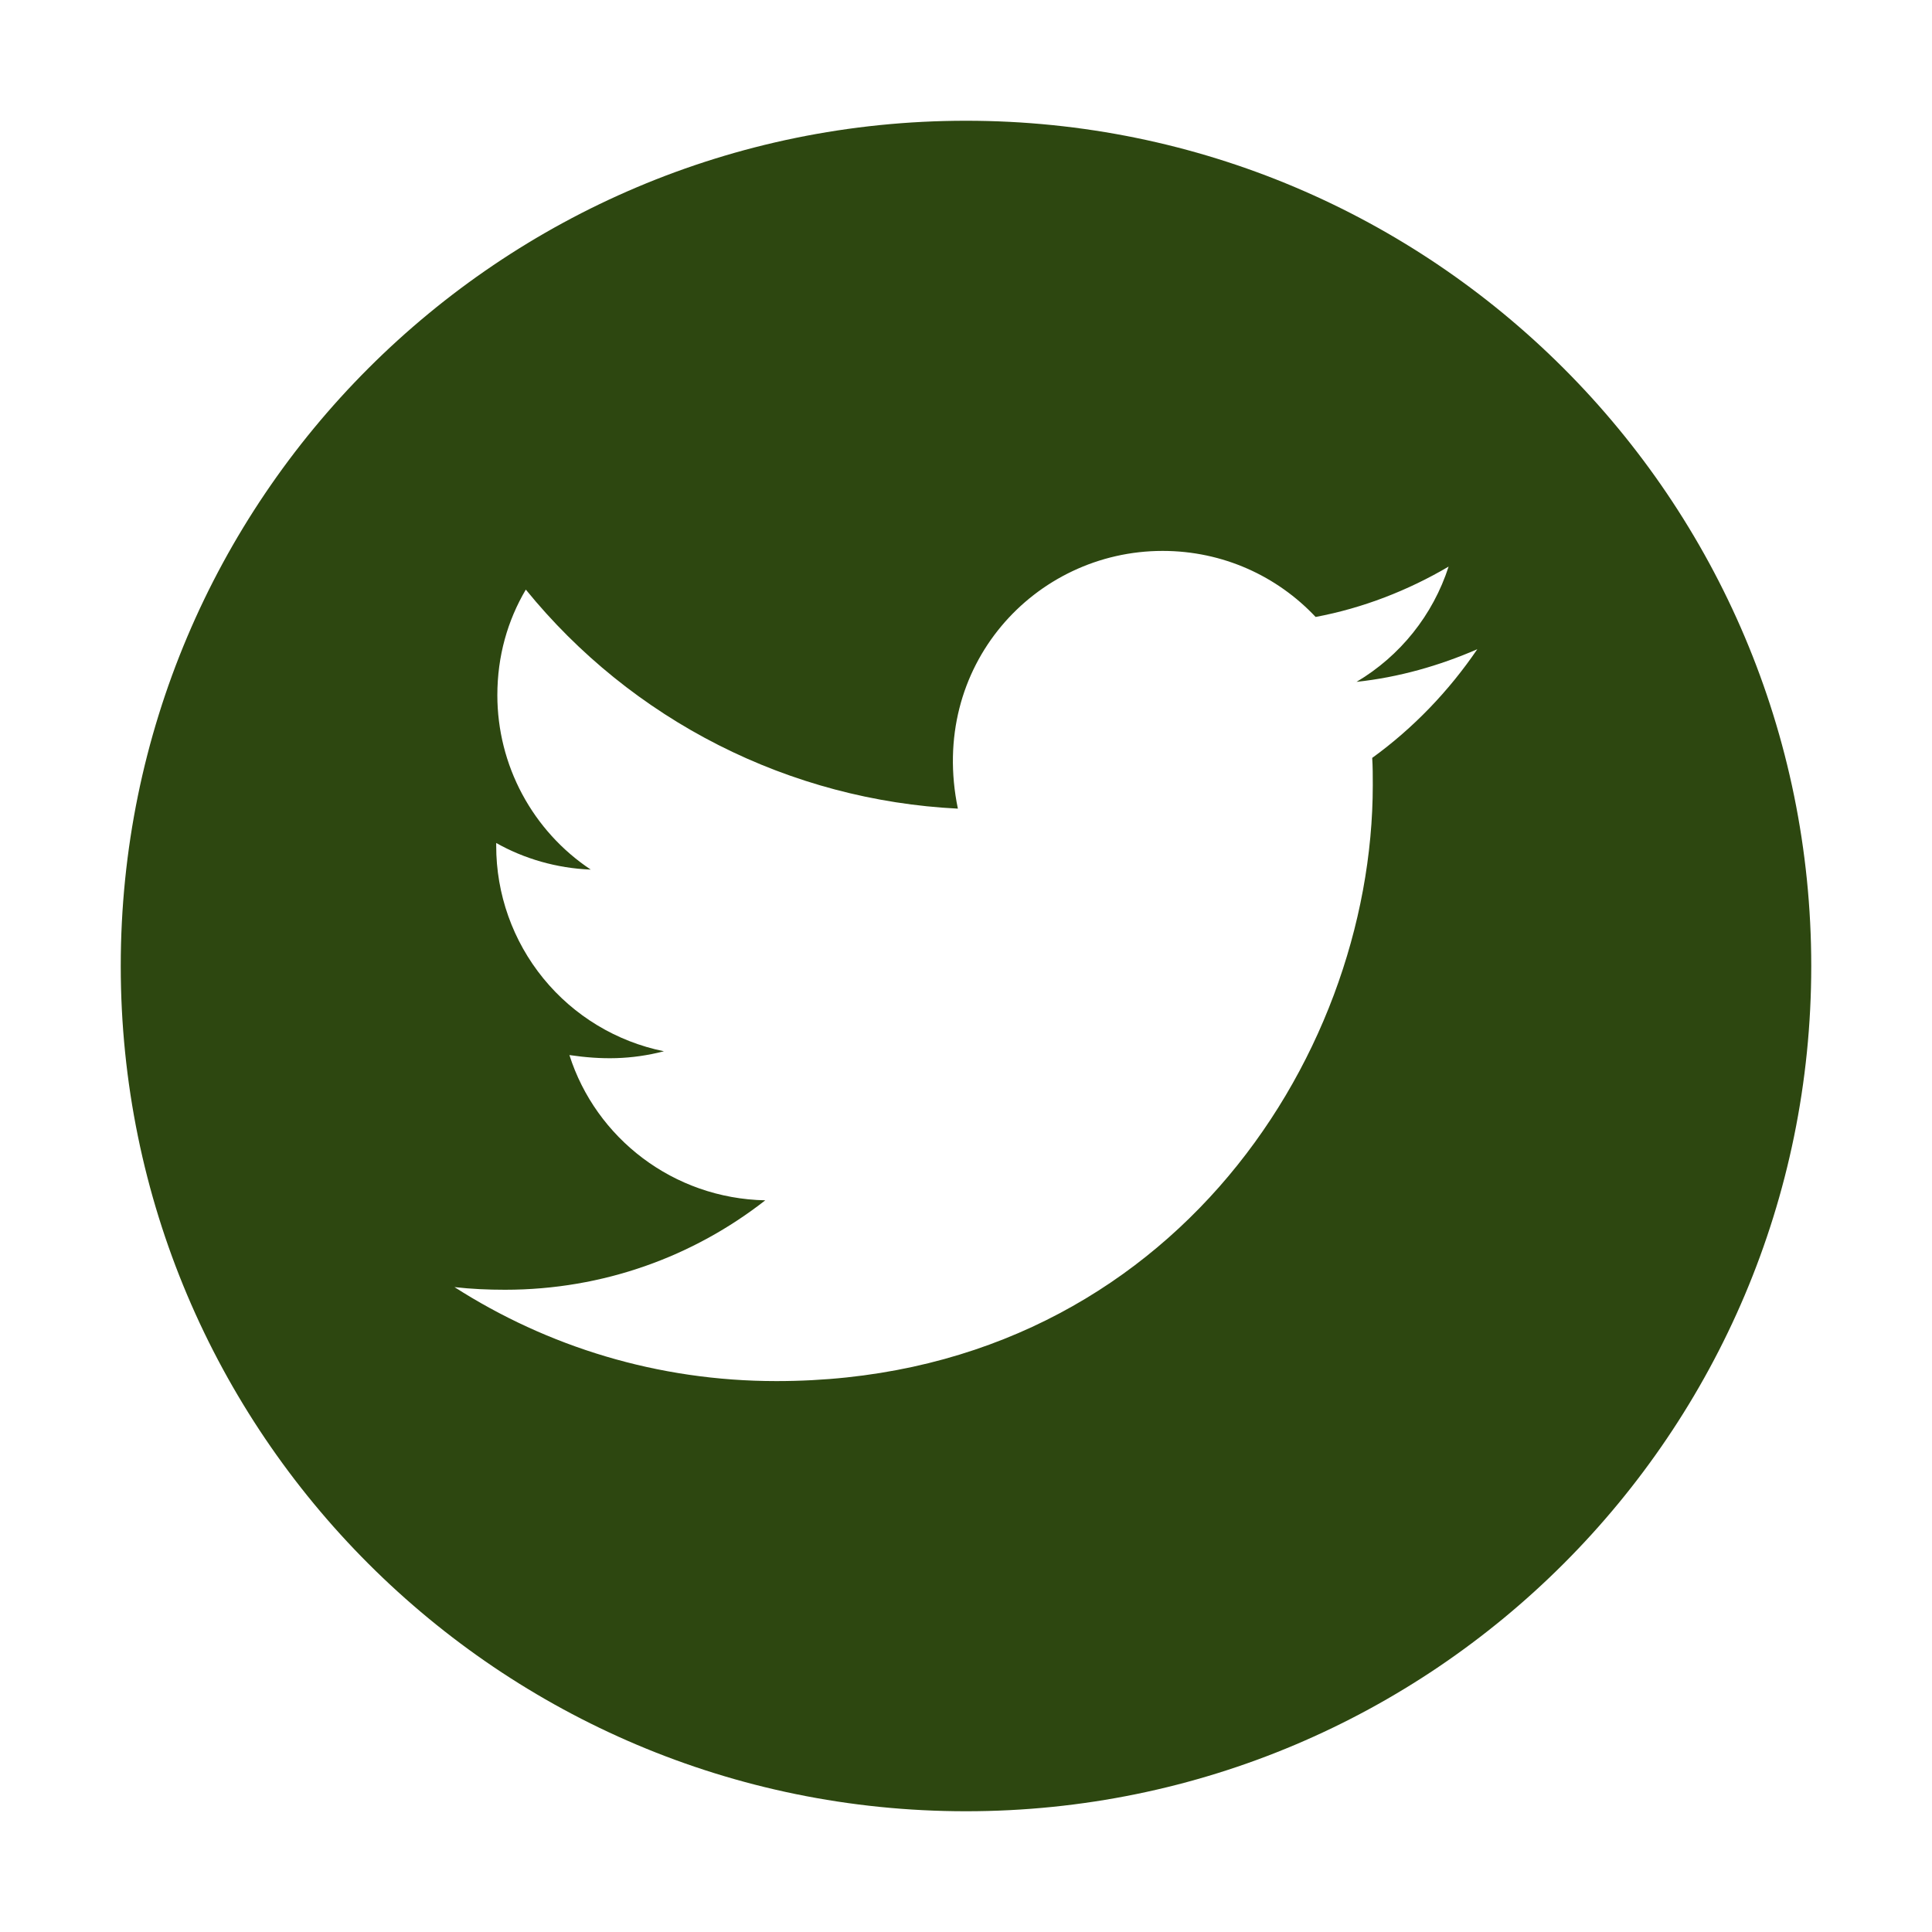 <?xml version="1.0" encoding="UTF-8" standalone="no"?><svg width="80" height="80" viewBox="0 0 80 80" fill="none" xmlns="http://www.w3.org/2000/svg">
<path d="M40 5C20.672 5 5 20.672 5 40C5 59.328 20.672 75 40 75C59.328 75 75 59.328 75 40C75 20.672 59.328 5 40 5ZM56.82 31.383C56.844 31.75 56.844 32.133 56.844 32.508C56.844 43.977 48.109 57.188 32.148 57.188C27.227 57.188 22.664 55.758 18.82 53.297C19.523 53.375 20.195 53.406 20.914 53.406C24.977 53.406 28.711 52.031 31.688 49.703C27.875 49.625 24.672 47.125 23.578 43.688C24.914 43.883 26.117 43.883 27.492 43.531C25.529 43.132 23.765 42.066 22.499 40.514C21.233 38.962 20.543 37.019 20.547 35.016V34.906C21.695 35.555 23.047 35.953 24.461 36.008C23.272 35.216 22.297 34.142 21.623 32.883C20.948 31.624 20.595 30.218 20.594 28.789C20.594 27.172 21.016 25.695 21.773 24.414C23.952 27.096 26.671 29.29 29.754 30.853C32.836 32.416 36.213 33.312 39.664 33.484C38.438 27.586 42.844 22.812 48.141 22.812C50.641 22.812 52.891 23.859 54.477 25.547C56.438 25.18 58.312 24.445 59.984 23.461C59.336 25.469 57.977 27.164 56.172 28.234C57.922 28.047 59.609 27.562 61.172 26.883C59.992 28.617 58.516 30.156 56.82 31.383V31.383Z" fill="#2D4710"/>
</svg>
